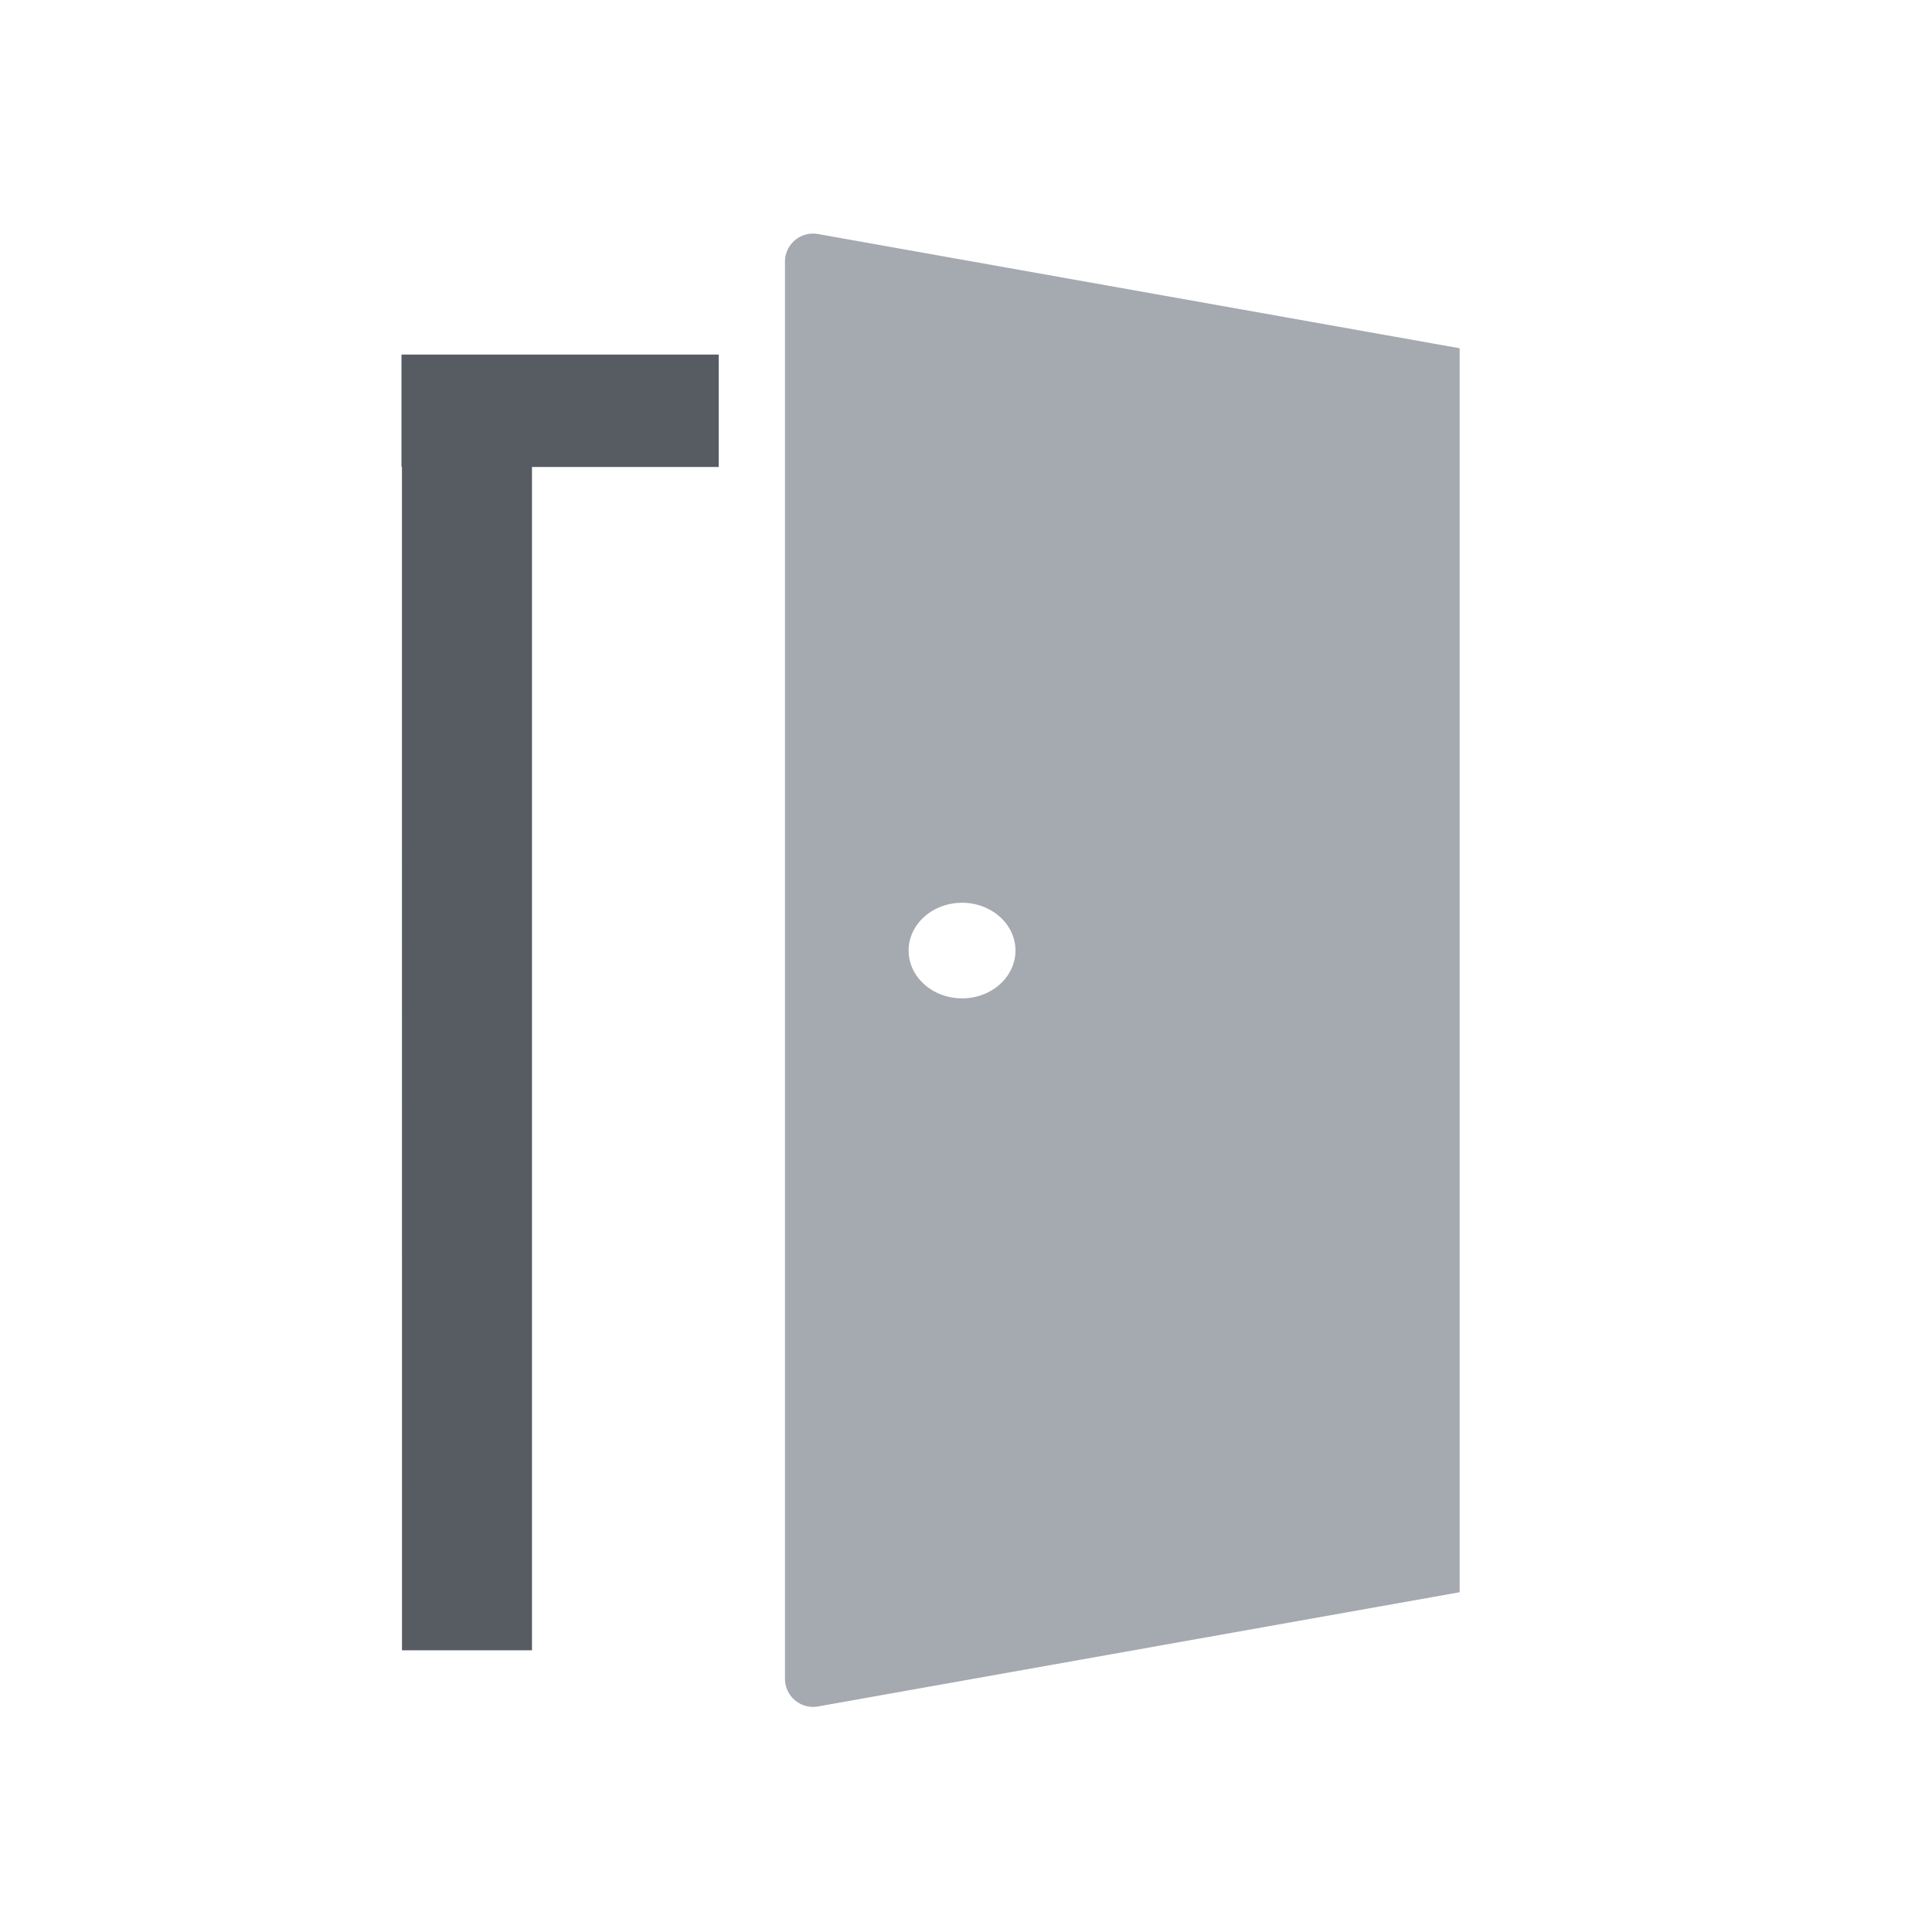 <svg width="43" height="43" viewBox="0 0 43 43" xmlns="http://www.w3.org/2000/svg">
    <g fill-rule="nonzero" fill="none">
        <path d="M18.097 5.2c.036 0 .073.002.11.009l14.28 2.542v27.687l-14.28 2.542a.626.626 0 0 1-.736-.616V5.824c0-.345.28-.625.626-.625zm3.316 14.893c-.657 0-1.19.476-1.19 1.063 0 .588.533 1.064 1.19 1.064.656 0 1.188-.476 1.188-1.064 0-.587-.532-1.063-1.188-1.063z" fill="#A5A9B0"/>
        <path d="M15.996 7.89v2.503H11.84V36.73H8.947l-.001-26.338h-.01V7.891h7.06z" fill="#575B62"/>
    </g>
</svg>
